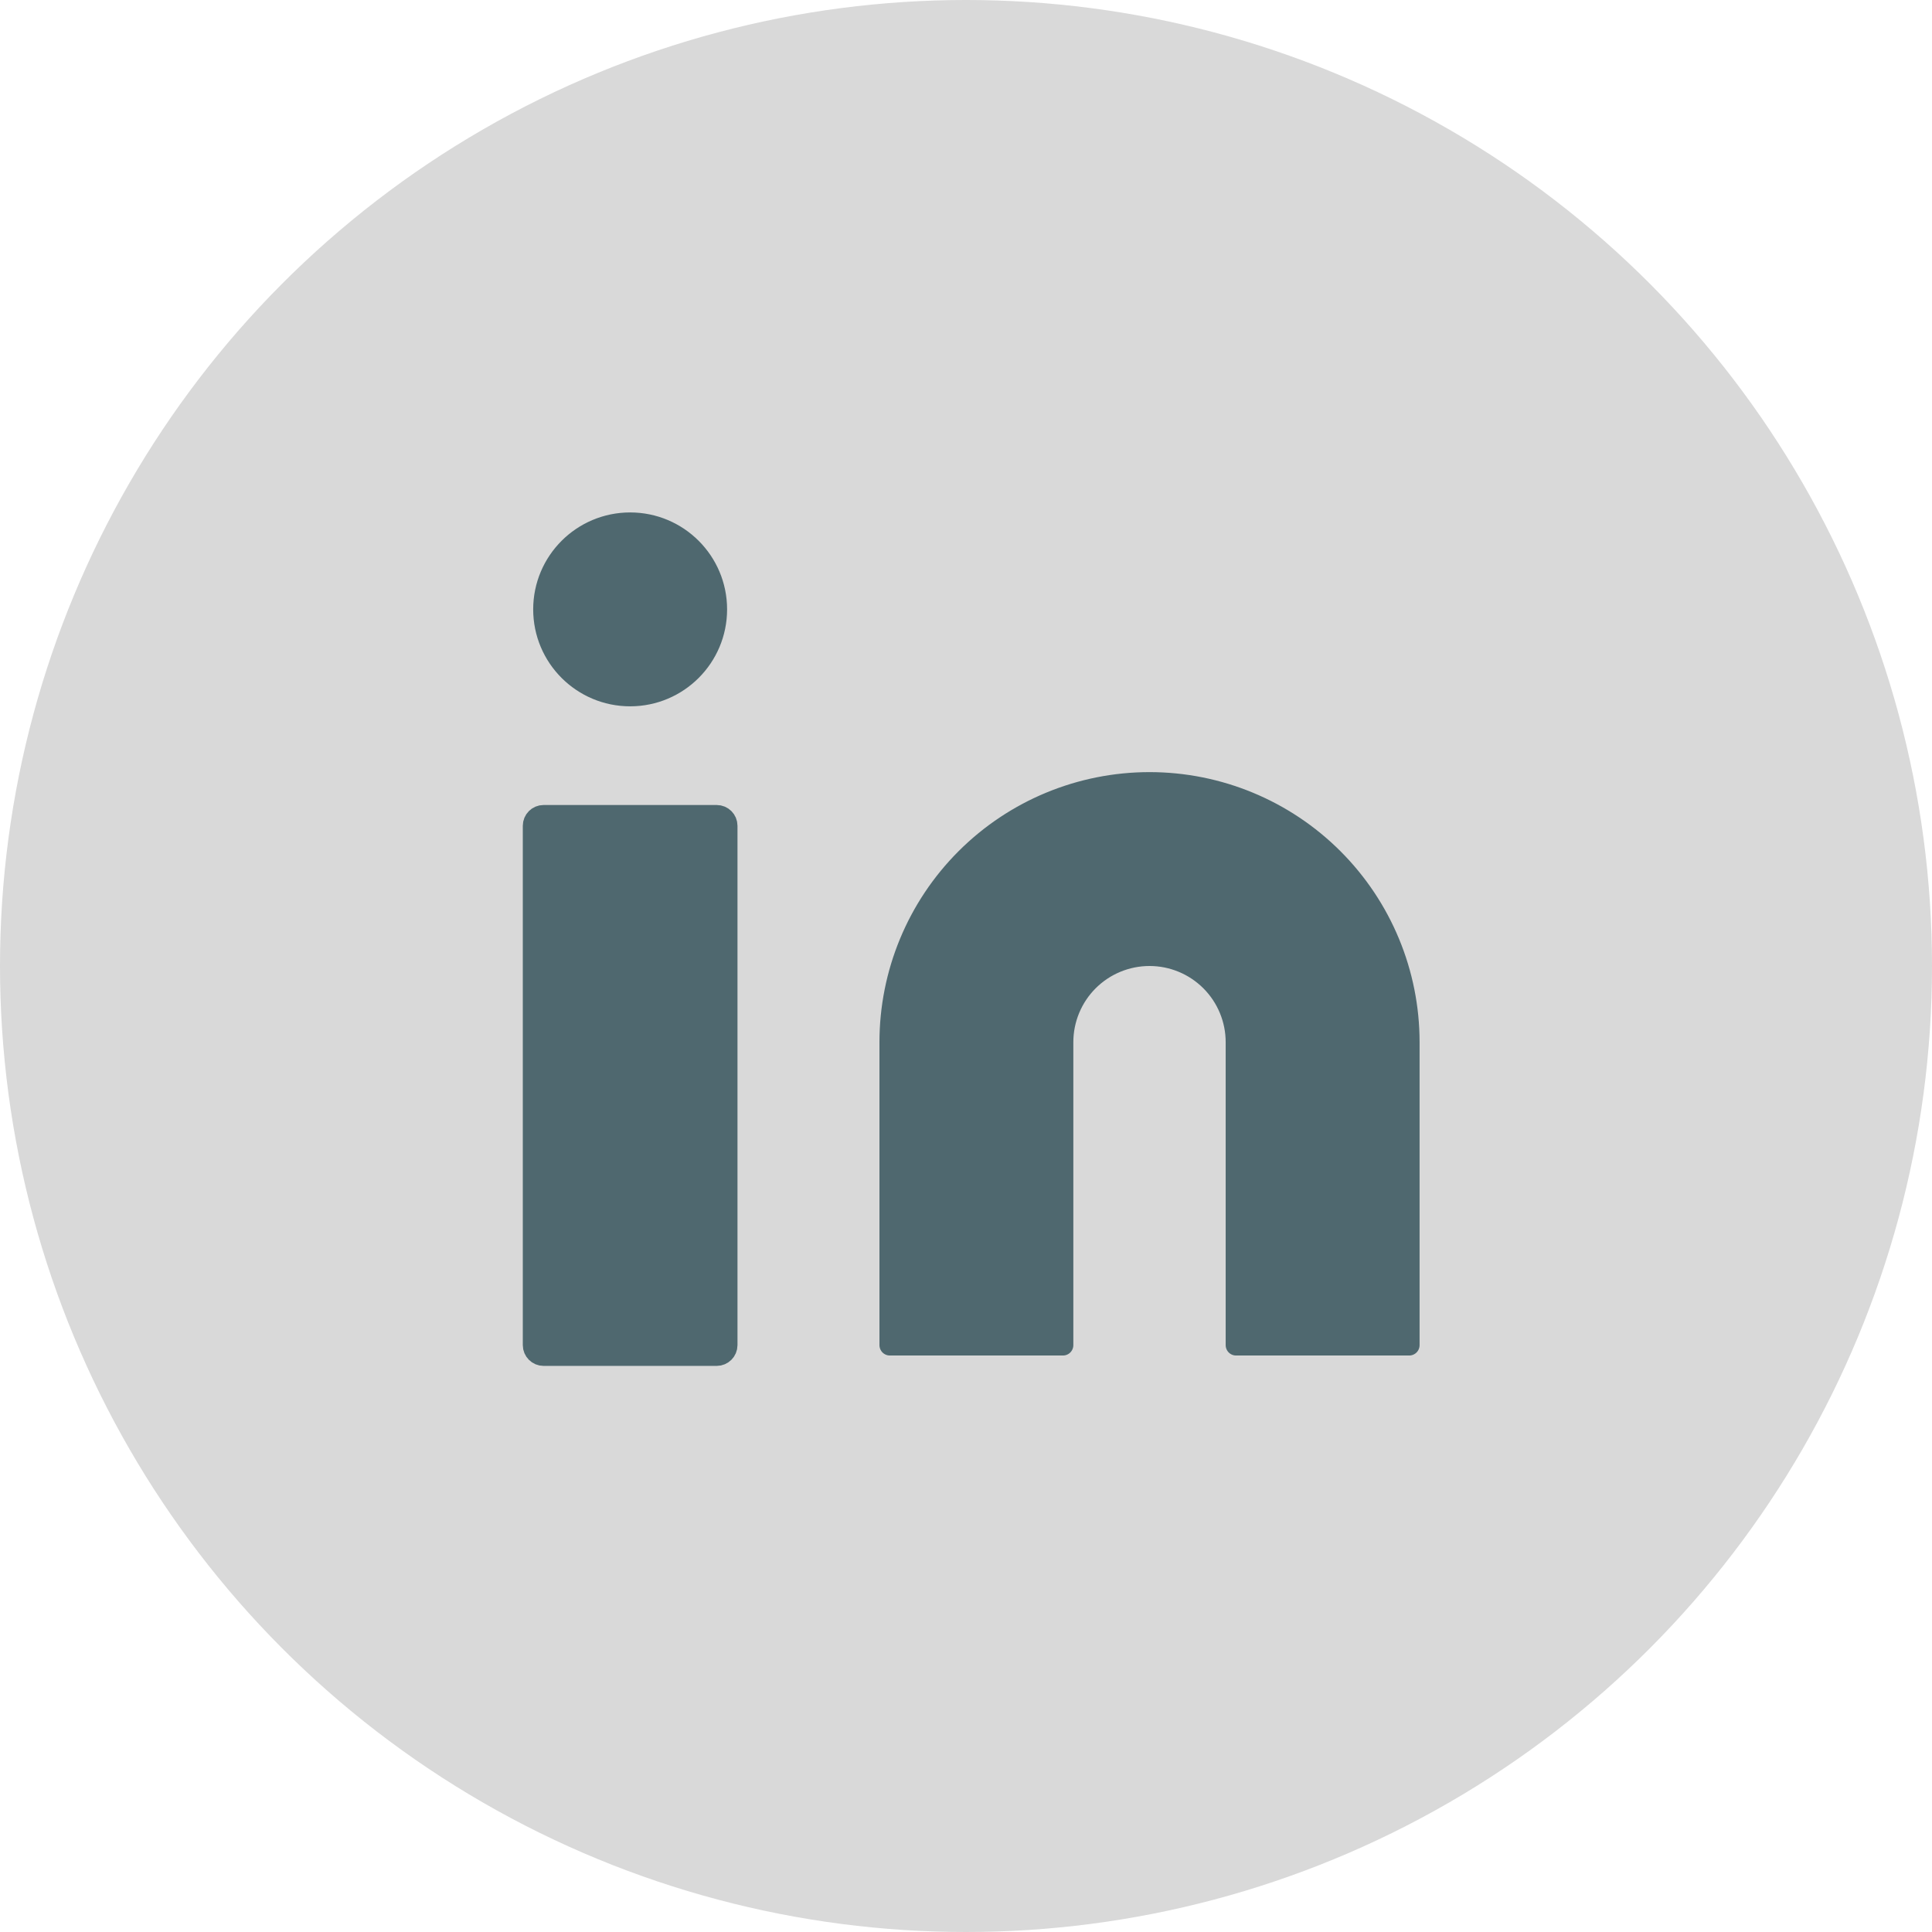 <svg width="93" height="93" viewBox="0 0 93 93" fill="none" xmlns="http://www.w3.org/2000/svg">
<circle cx="46.5" cy="46.5" r="46.5" fill="#D9D9D9"/>
<rect width="50" height="50" transform="translate(22 21)" fill="#D9D9D9"/>
<path d="M55.334 37.667C58.649 37.667 61.828 38.984 64.172 41.328C66.516 43.672 67.834 46.851 67.834 50.167V64.75H59.5V50.167C59.5 49.062 59.061 48.002 58.28 47.22C57.498 46.439 56.439 46 55.334 46C54.228 46 53.169 46.439 52.387 47.22C51.606 48.002 51.167 49.062 51.167 50.167V64.75H42.834V50.167C42.834 46.851 44.151 43.672 46.495 41.328C48.839 38.984 52.018 37.667 55.334 37.667Z" fill="#4F686F" stroke="#4F686F" stroke-linecap="round" stroke-linejoin="round"/>
<path d="M26.166 39.25C25.89 39.25 25.666 39.474 25.666 39.75V64.75C25.666 65.026 25.89 65.25 26.166 65.25H34.5C34.776 65.25 35 65.026 35 64.75V39.75C35 39.474 34.776 39.25 34.5 39.25H26.166Z" fill="#4F686F" stroke="#4F686F" stroke-linecap="round" stroke-linejoin="round"/>
<path d="M30.333 33.5C32.634 33.5 34.5 31.634 34.5 29.333C34.5 27.032 32.634 25.167 30.333 25.167C28.032 25.167 26.166 27.032 26.166 29.333C26.166 31.634 28.032 33.5 30.333 33.5Z" fill="#4F686F" stroke="#4F686F" stroke-linecap="round" stroke-linejoin="round"/>
</svg>
